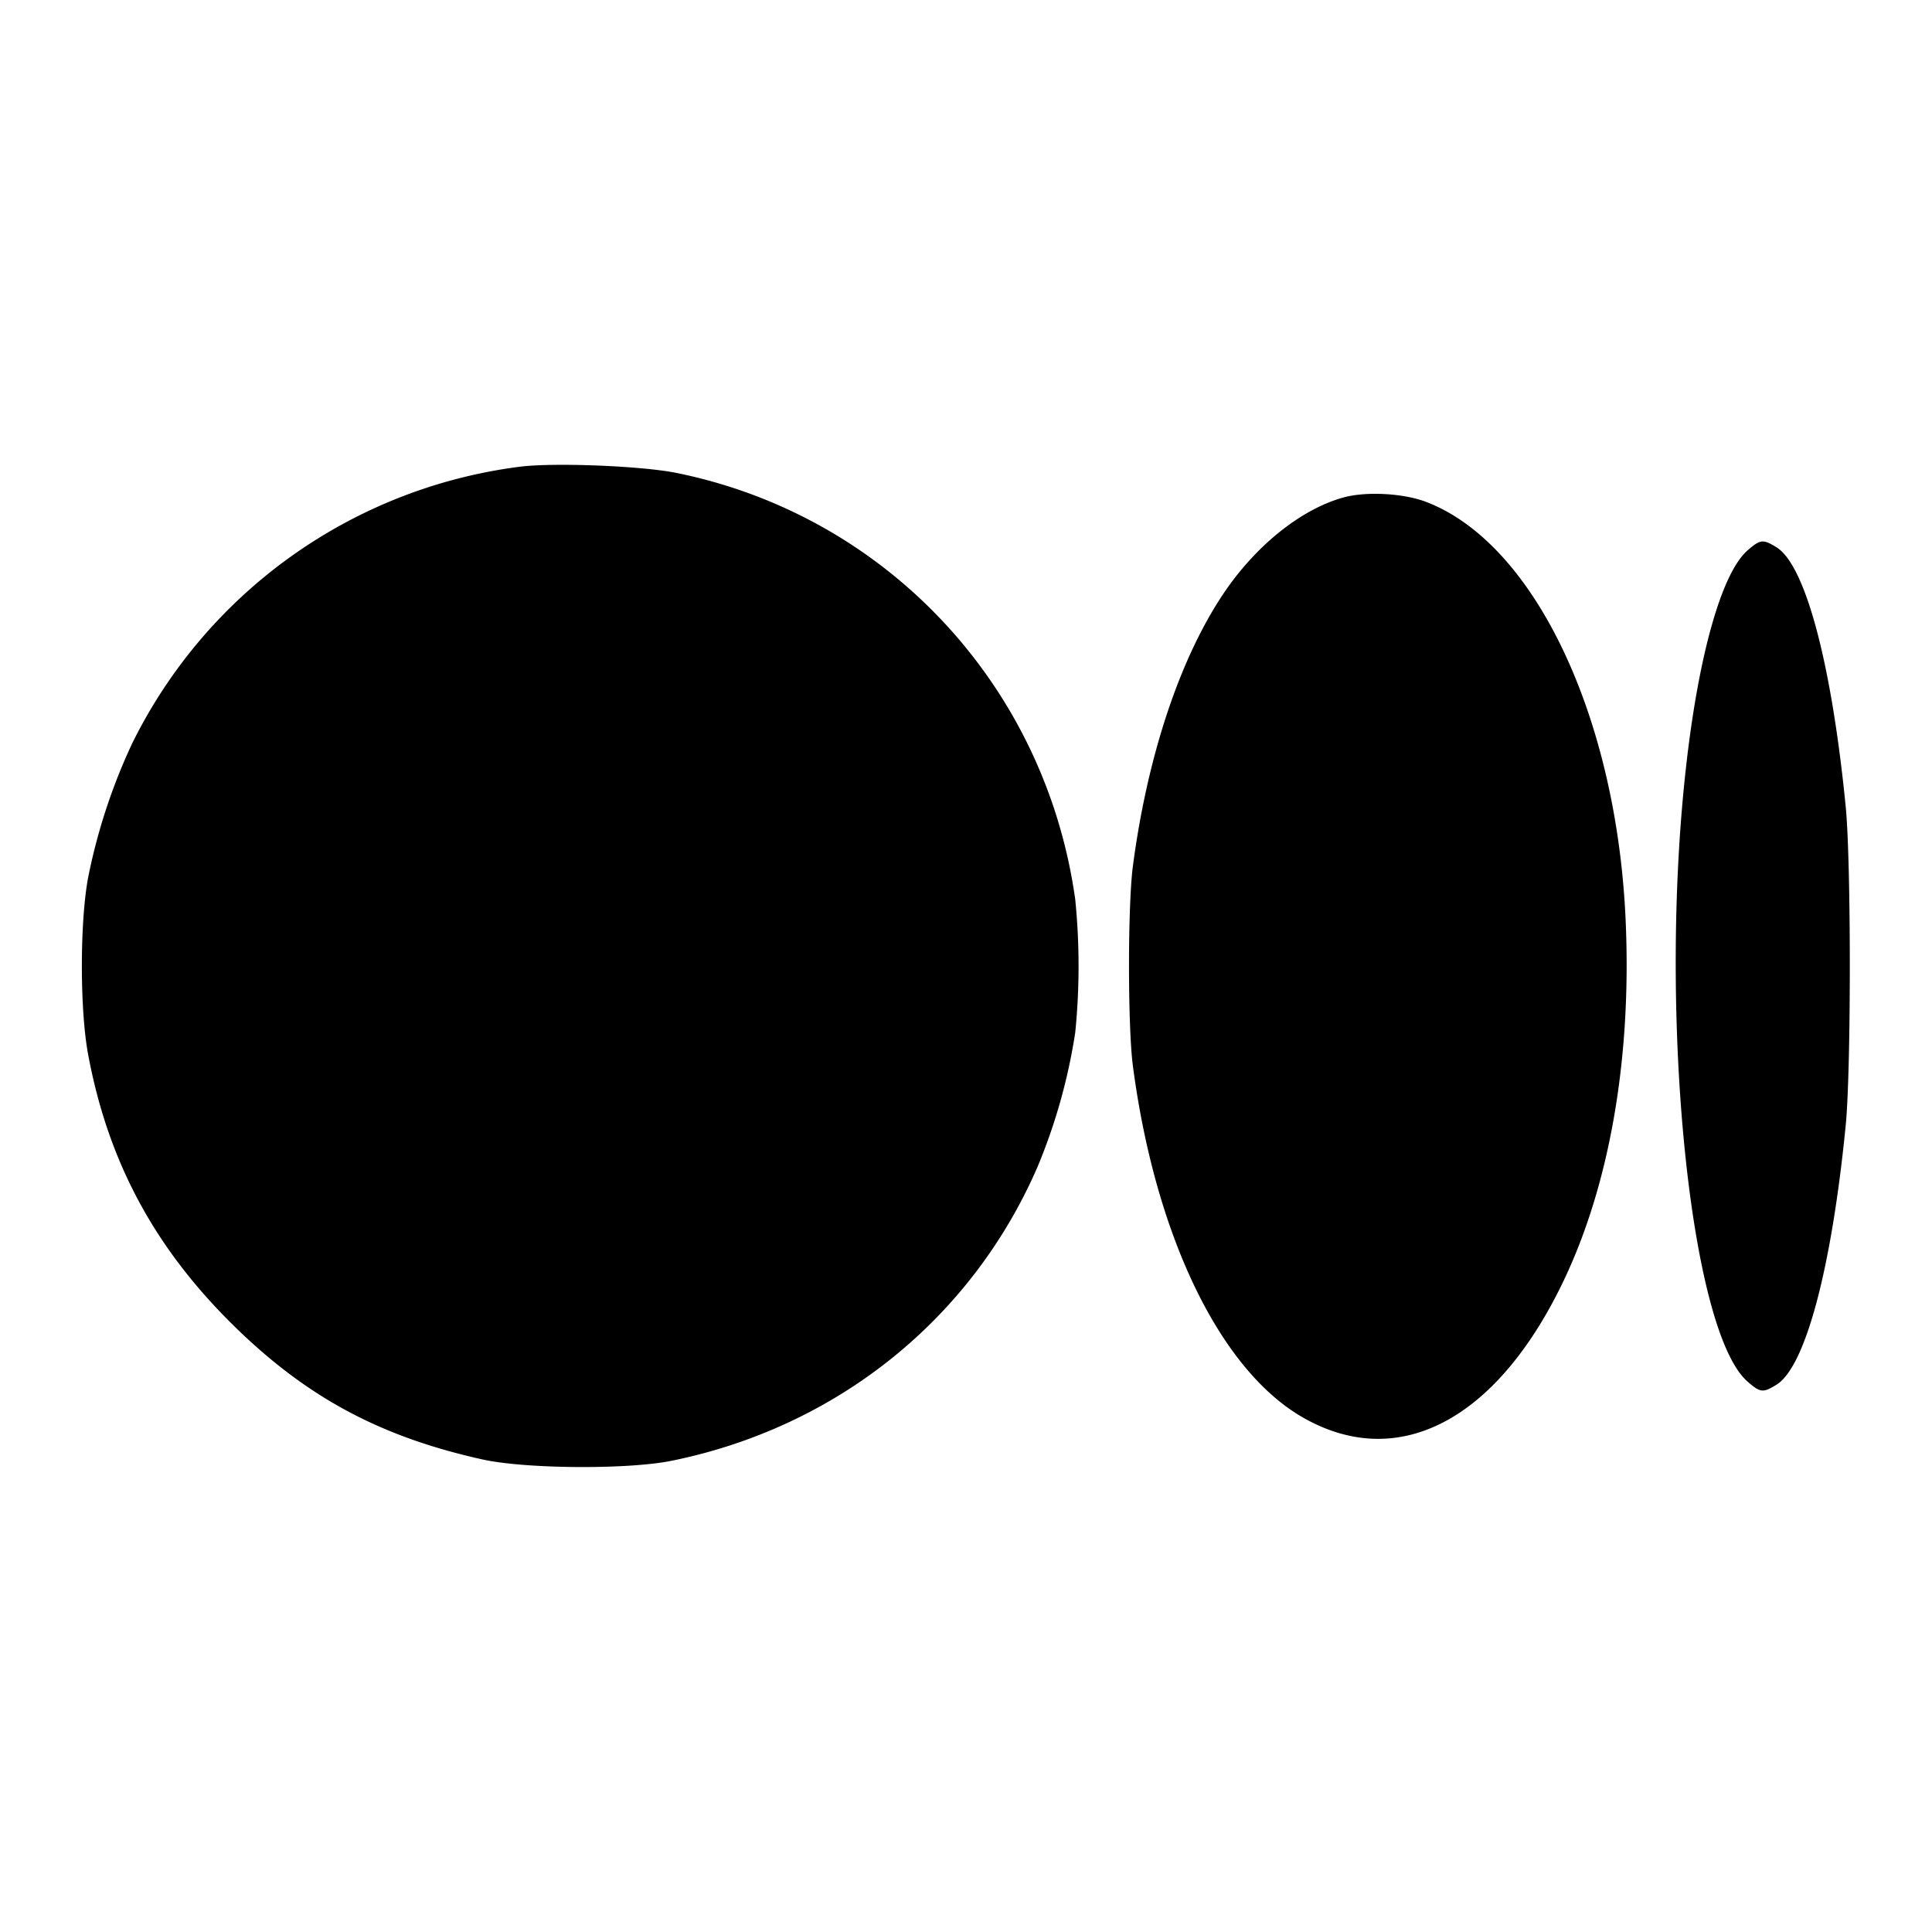 <svg viewBox="0 0 24 24" xmlns="http://www.w3.org/2000/svg"><path d="M6.44 5.8a6.253 6.253 0 0 0-4.8 3.439 7.274 7.274 0 0 0-.545 1.661c-.104.556-.104 1.644 0 2.2.244 1.308.805 2.366 1.762 3.322.919.917 1.842 1.42 3.133 1.707.532.119 1.803.128 2.349.018 2.055-.416 3.731-1.762 4.551-3.655a7.122 7.122 0 0 0 .467-1.666 8.29 8.29 0 0 0 0-1.652c-.37-2.657-2.344-4.769-4.953-5.299-.441-.089-1.55-.132-1.964-.075m10.244.381c-.531.149-1.096.606-1.497 1.21-.538.81-.936 2.016-1.114 3.369-.064.49-.064 1.99 0 2.48.277 2.108 1.079 3.772 2.106 4.365 1.16.669 2.363.071 3.193-1.589.611-1.219.901-2.837.822-4.59-.113-2.533-1.137-4.68-2.478-5.191-.284-.109-.75-.133-1.032-.054m5.023.658c-.321.282-.61 1.306-.766 2.721-.341 3.079.052 6.974.766 7.601.16.14.192.144.36.041.359-.219.685-1.439.861-3.222.068-.692.068-3.268 0-3.96-.176-1.783-.502-3.003-.861-3.222-.168-.103-.2-.099-.36.041" fill-rule="evenodd"/></svg>